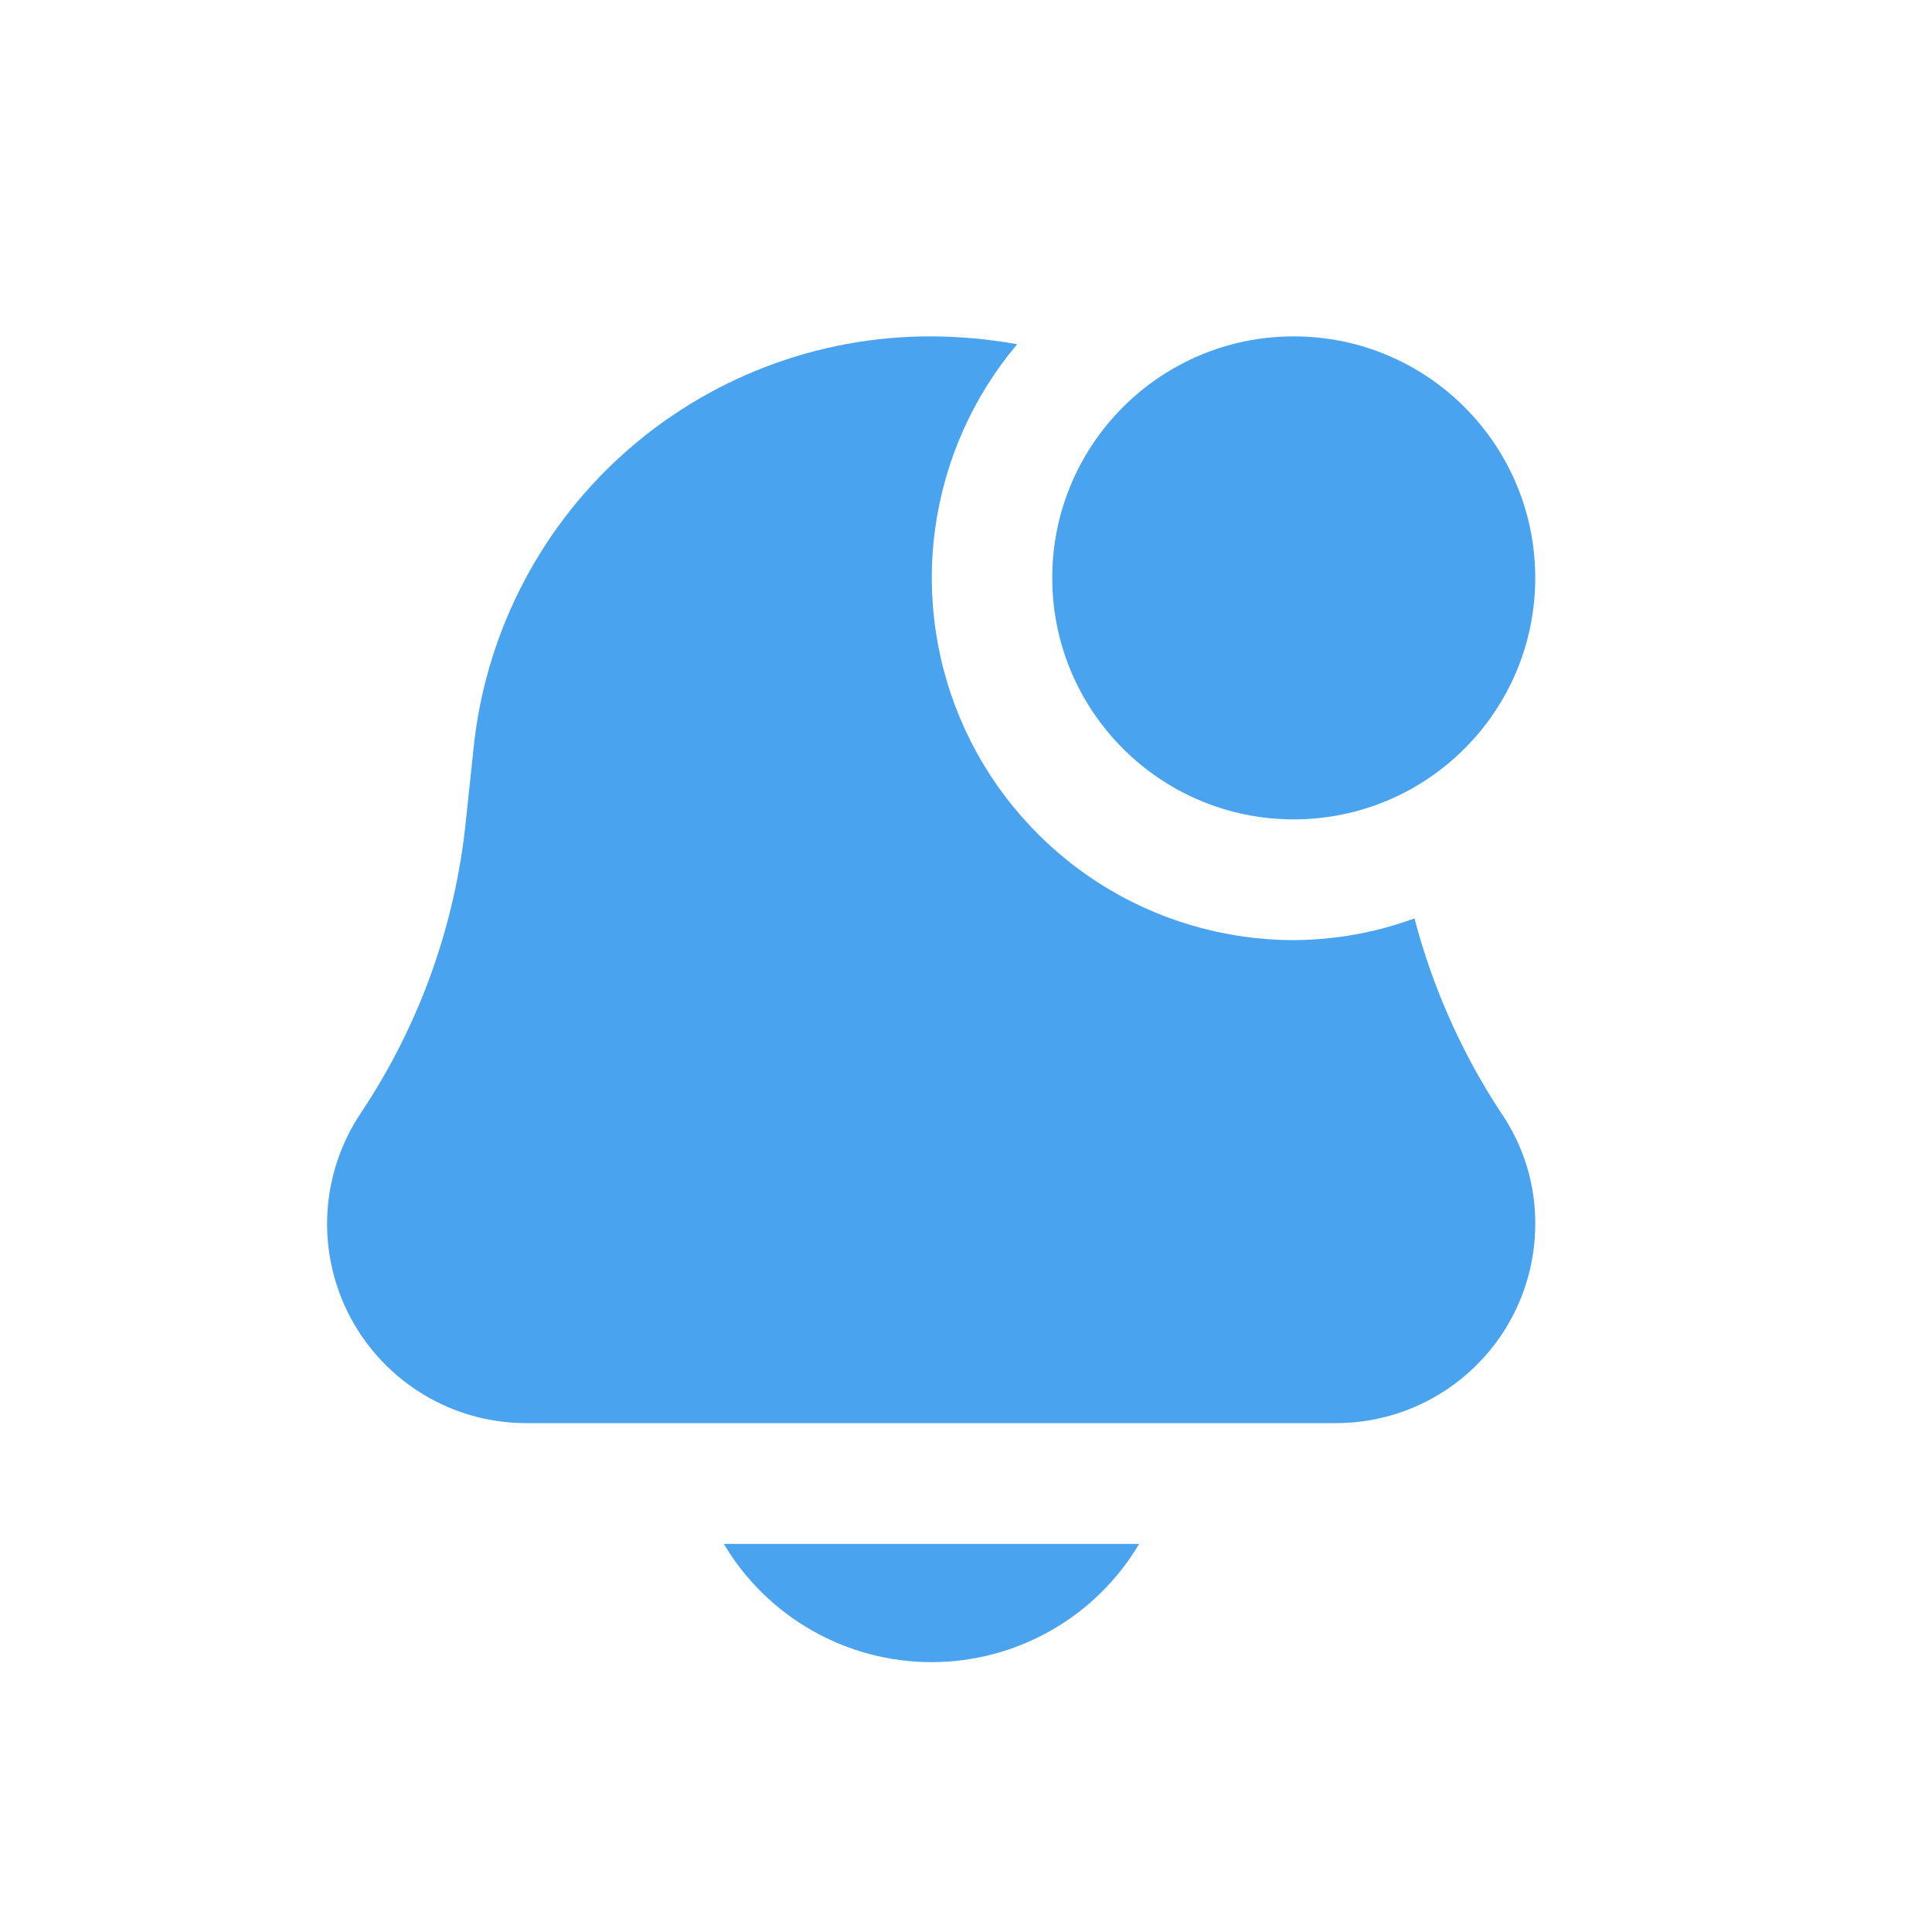 <svg viewBox="0 0 28 28" fill="none" xmlns="http://www.w3.org/2000/svg"><path d="M10.49 22.375C10.8 22.897 11.24 23.33 11.768 23.63C12.296 23.931 12.893 24.089 13.5 24.089C14.107 24.089 14.704 23.931 15.232 23.63C15.76 23.33 16.2 22.897 16.51 22.375H10.49Z" fill="#4AA3EF"/><path d="M20.5 13.31C19.939 13.516 19.347 13.622 18.75 13.625C17.75 13.624 16.77 13.338 15.928 12.799C15.085 12.26 14.413 11.492 13.992 10.585C13.571 9.678 13.418 8.669 13.551 7.677C13.684 6.686 14.097 5.753 14.742 4.989C14.332 4.915 13.917 4.877 13.5 4.875C11.843 4.87 10.244 5.483 9.015 6.595C7.787 7.707 7.018 9.237 6.859 10.886L6.754 11.875C6.603 13.396 6.08 14.857 5.231 16.128C4.939 16.563 4.771 17.069 4.744 17.593C4.718 18.117 4.835 18.637 5.082 19.1C5.33 19.562 5.698 19.948 6.148 20.217C6.598 20.486 7.113 20.627 7.637 20.625H19.363C20.128 20.625 20.863 20.321 21.404 19.779C21.946 19.238 22.25 18.503 22.25 17.738C22.253 17.166 22.082 16.608 21.76 16.136C21.188 15.269 20.763 14.315 20.5 13.31Z" fill="#4AA3EF"/><path d="M18.75 11.875C20.683 11.875 22.25 10.308 22.25 8.375C22.25 6.442 20.683 4.875 18.75 4.875C16.817 4.875 15.25 6.442 15.25 8.375C15.25 10.308 16.817 11.875 18.75 11.875Z" fill="#4AA3EF"/></svg>